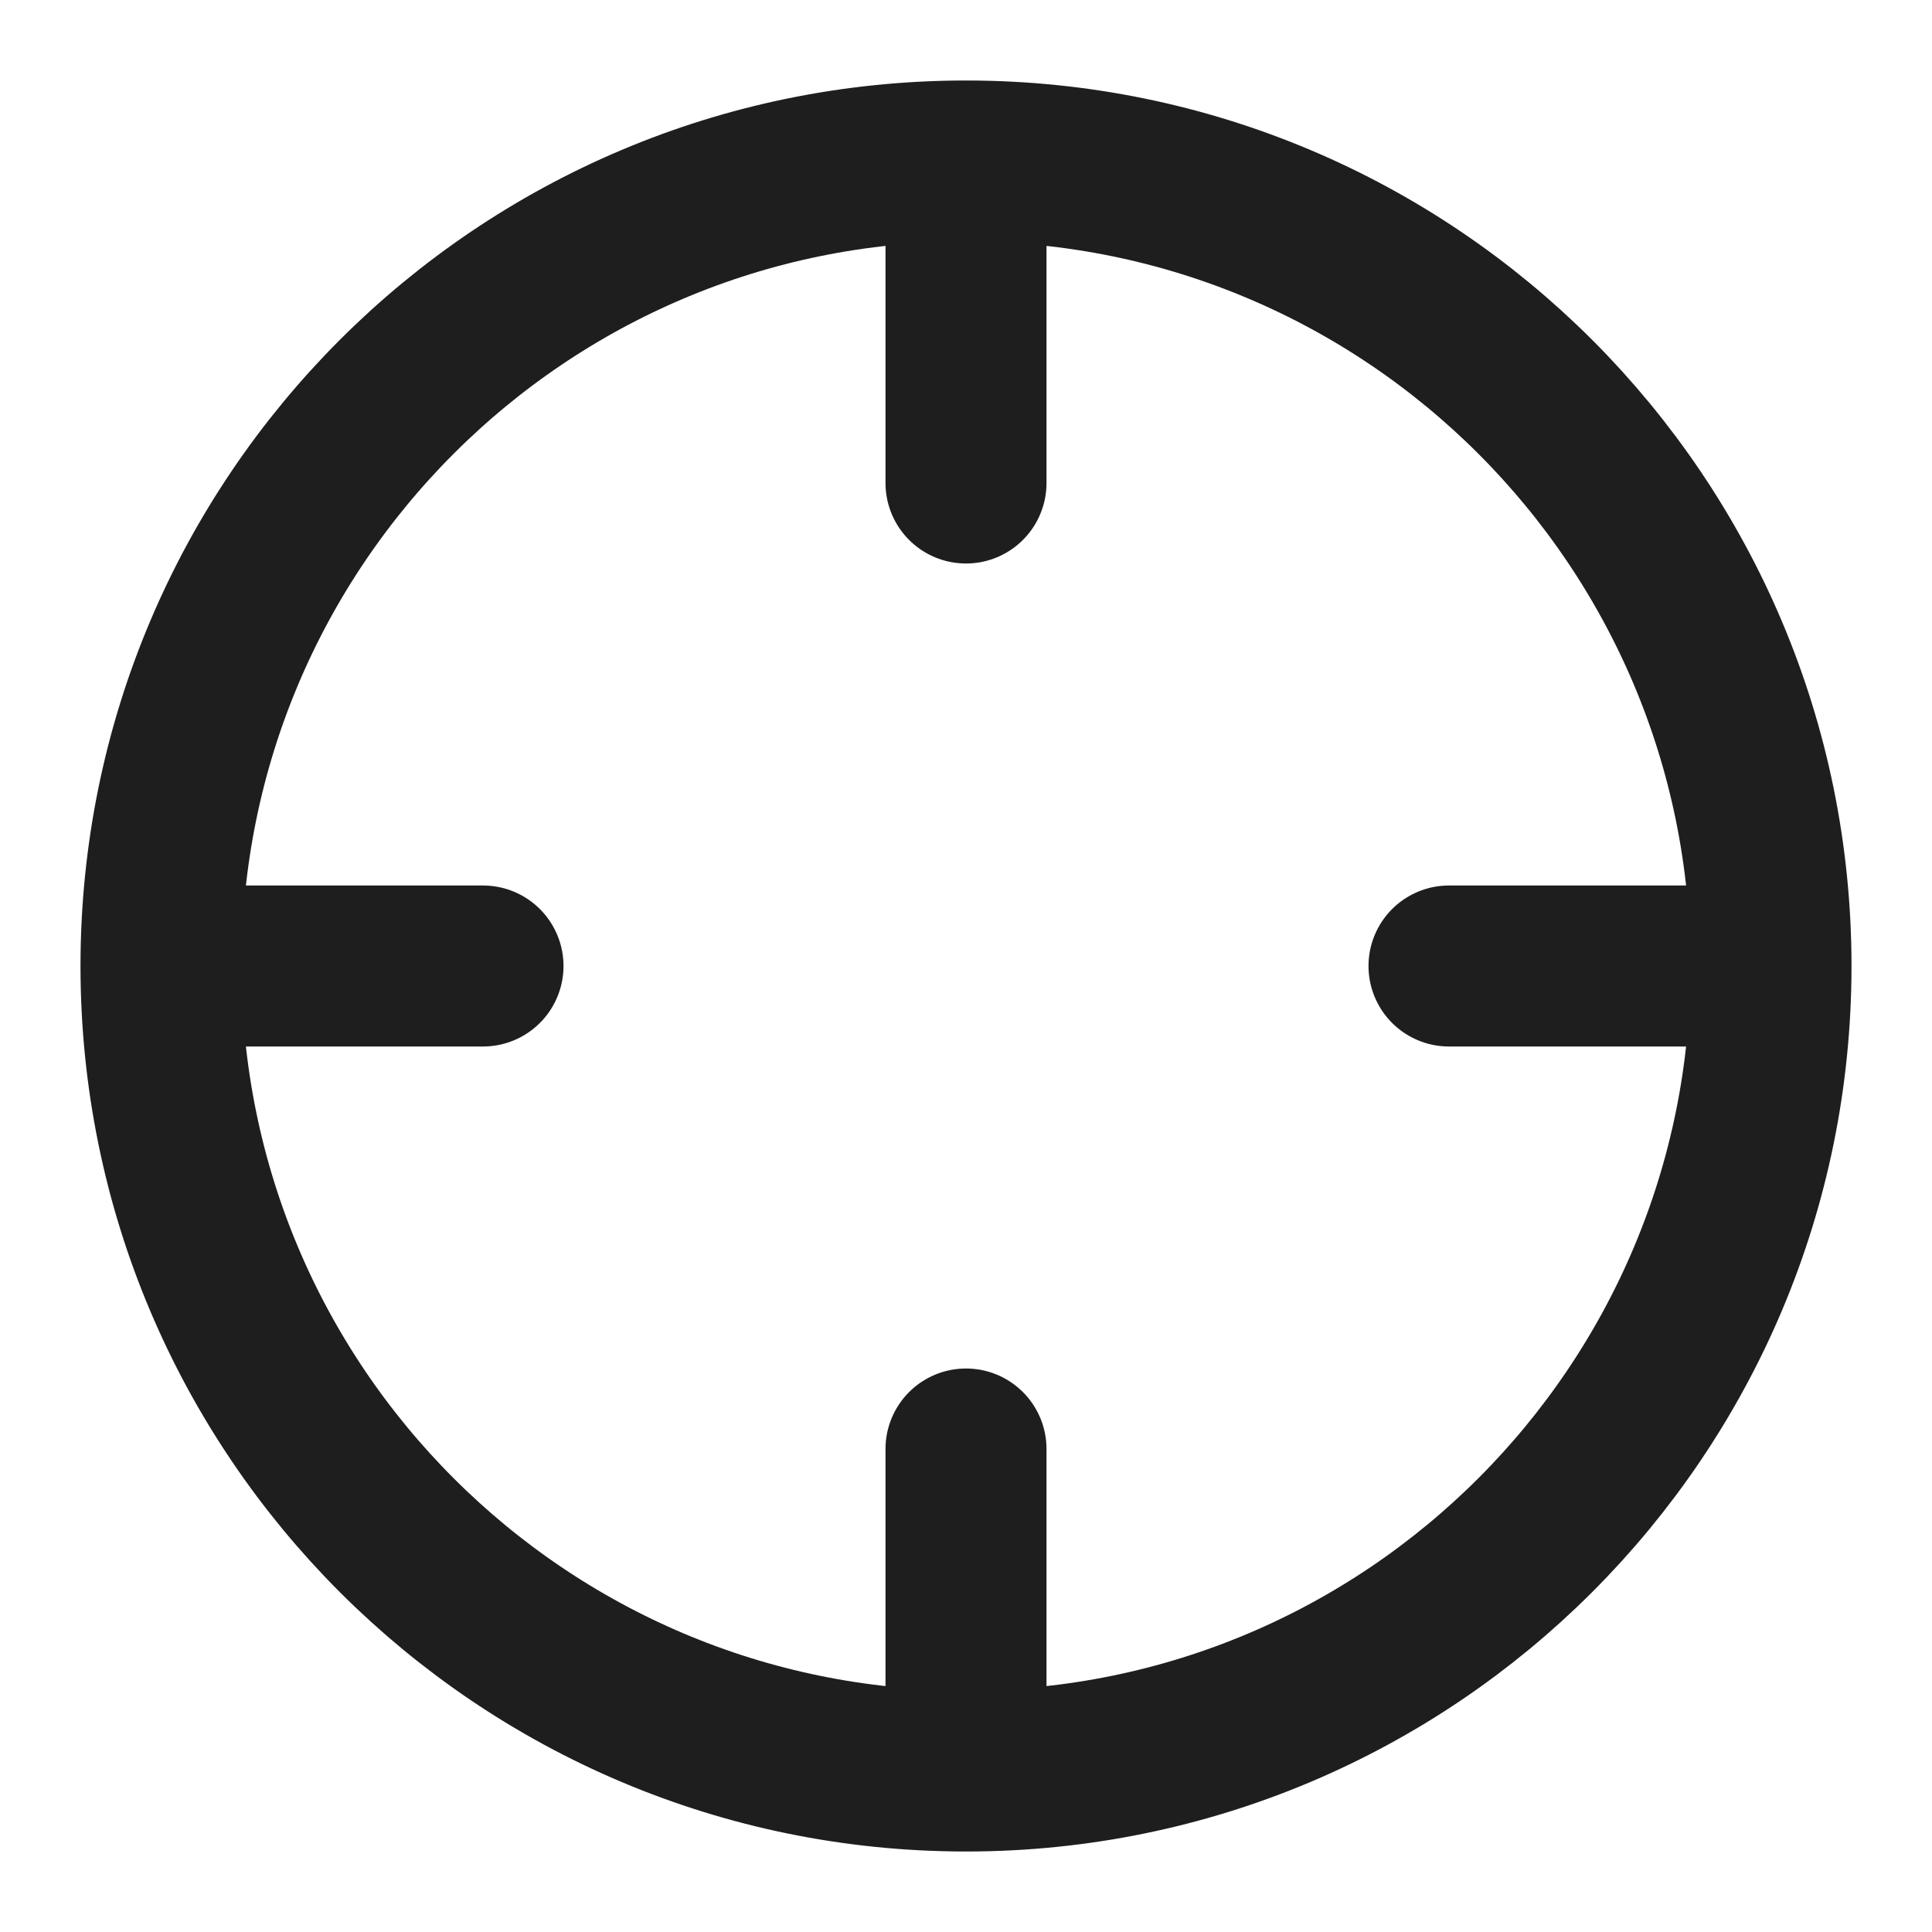 <svg width="48" height="48" viewBox="0 0 48 48" fill="none" xmlns="http://www.w3.org/2000/svg">
<path d="M44 24C44 35.046 35.046 44 24 44M44 24C44 12.954 35.046 4 24 4M44 24H36M24 44C12.954 44 4 35.046 4 24M24 44V36M4 24C4 12.954 12.954 4 24 4M4 24H12M24 4V12" stroke="#1E1E1E" stroke-width="4" stroke-linecap="round" stroke-linejoin="round"/>
</svg>
